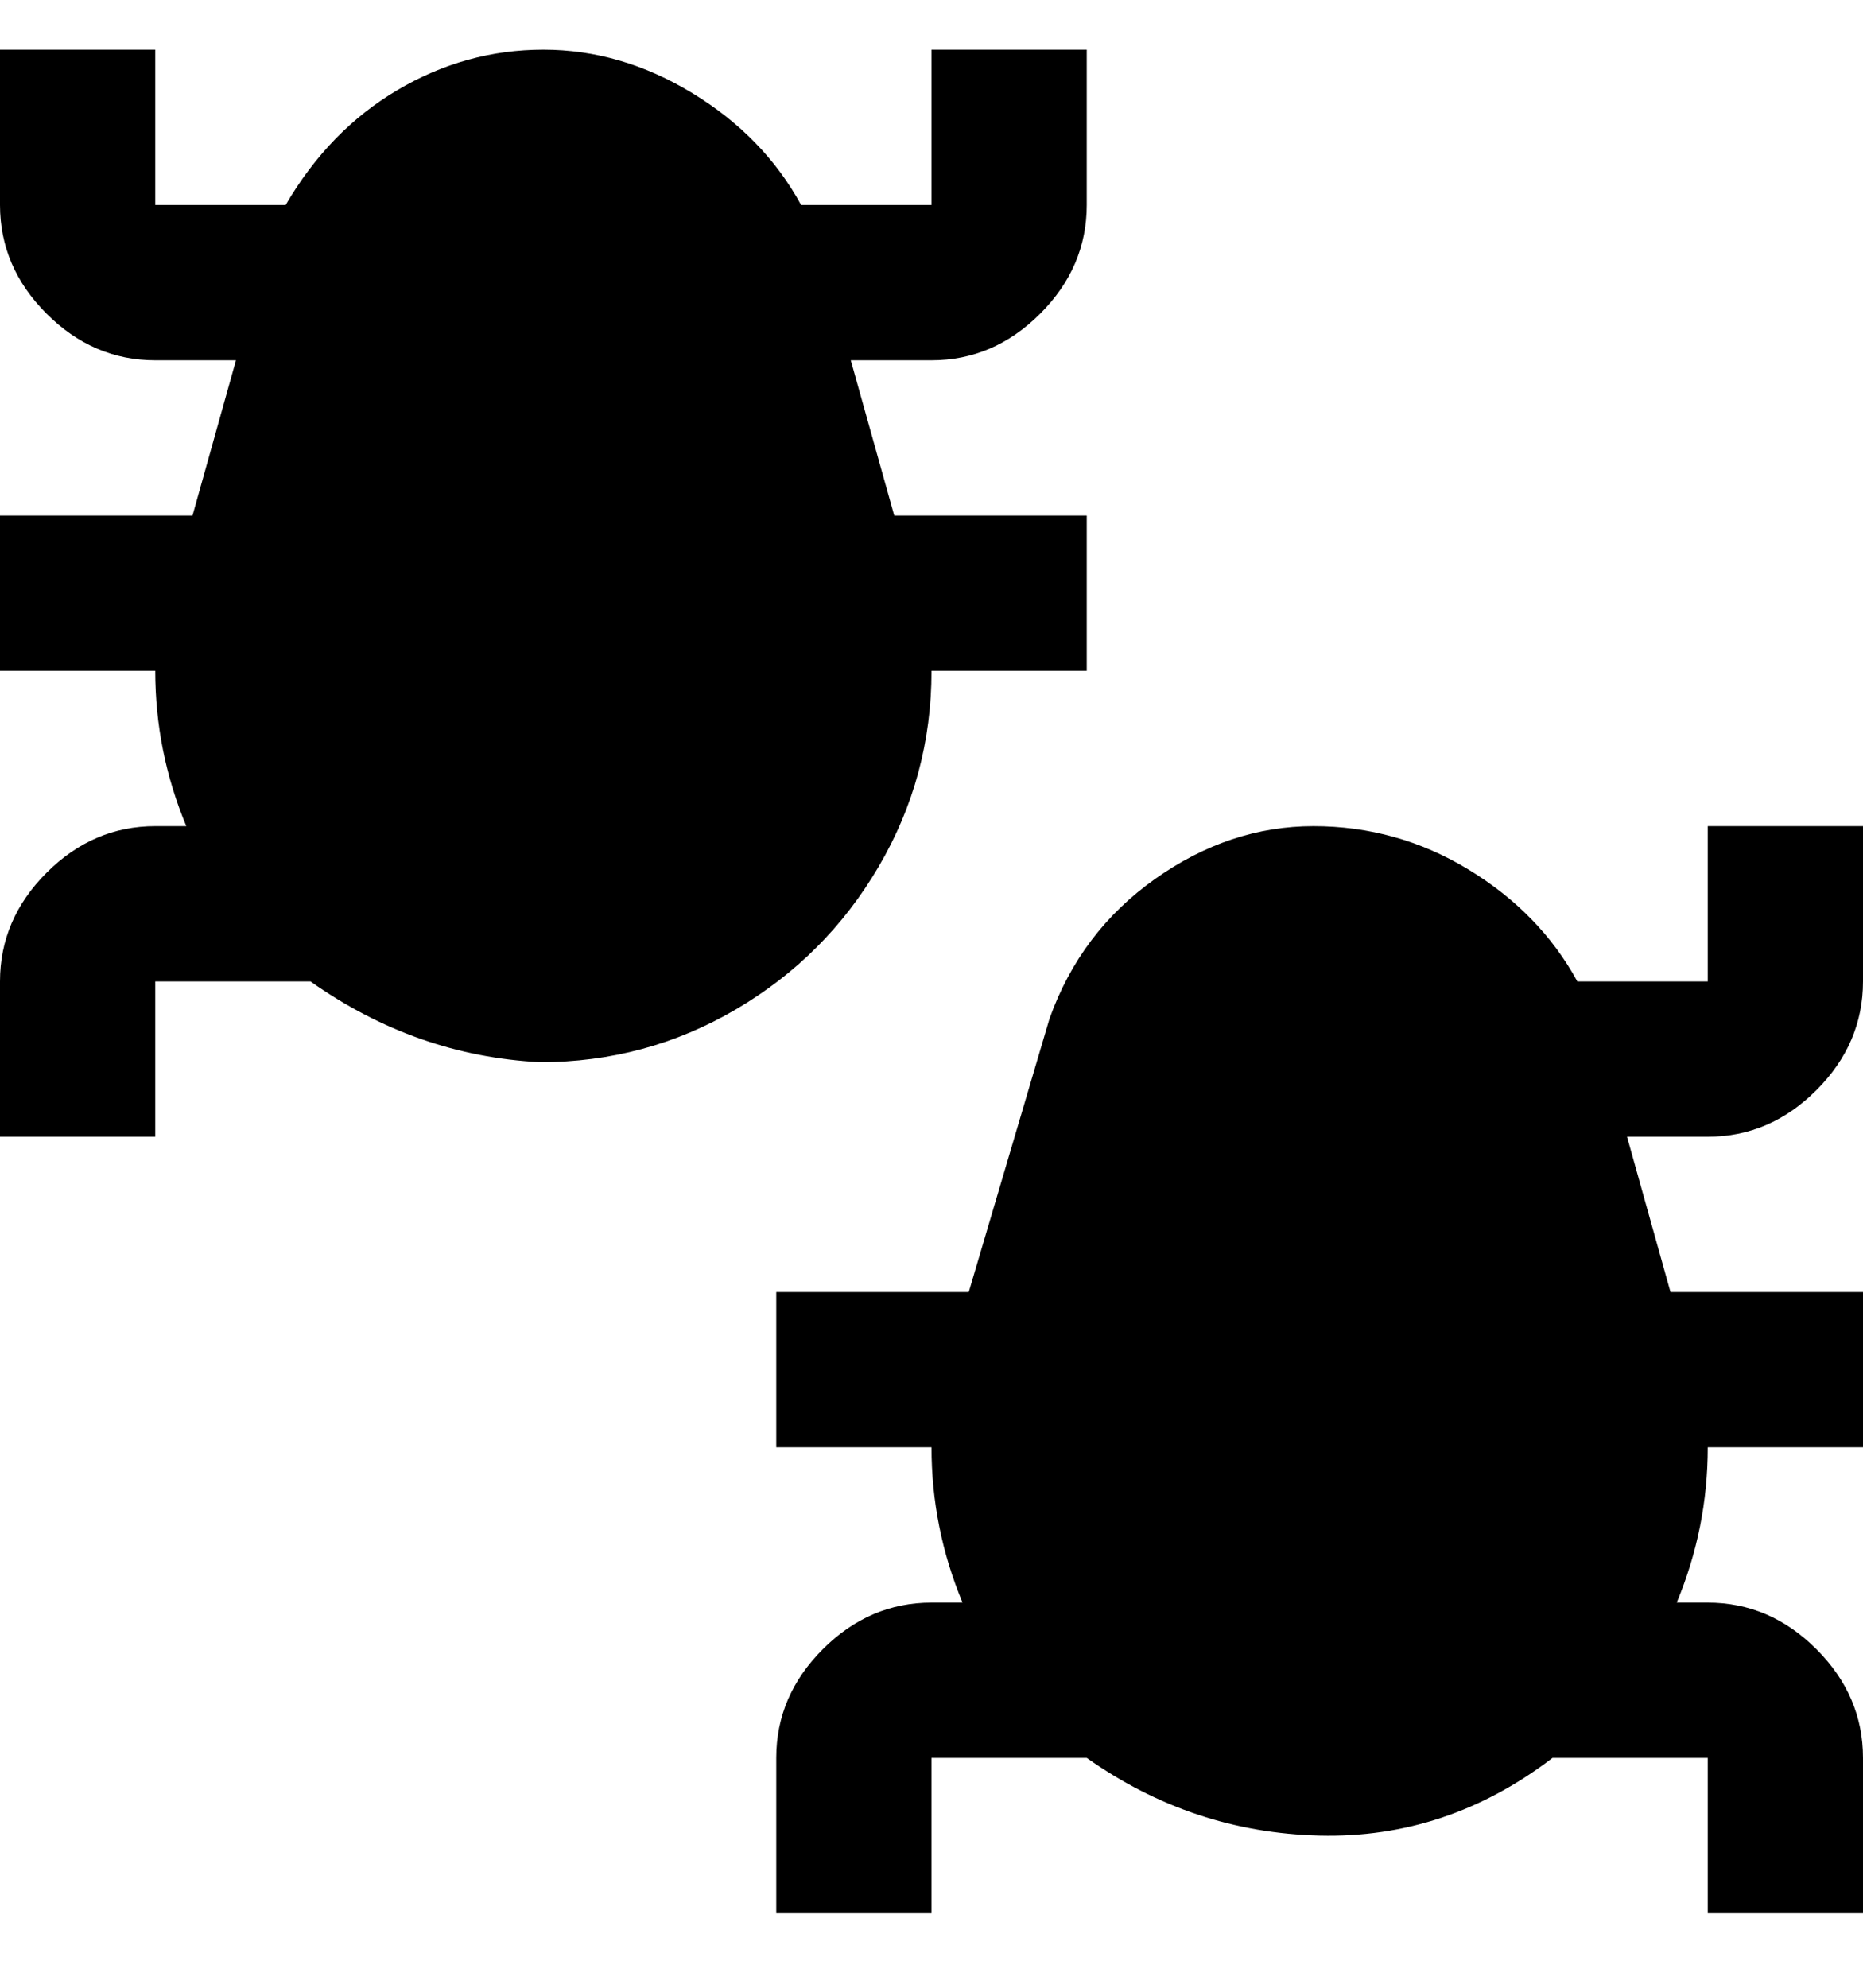 <svg viewBox="0 0 300 320" xmlns="http://www.w3.org/2000/svg"><path d="M275 183q10 0 17.5-7.5T300 158v-25h-25v25h-21q-6-11-17.5-18t-25-7q-13.5 0-25.5 8.5T169 164l-13 44h-31v25h25q0 13 5 25h-5q-10 0-17.5 7.5T125 283v25h25v-25h25q17 12 37.5 12.5T250 283h25v25h25v-25q0-10-7.5-17.5T275 258h-5q5-12 5-25h25v-25h-31l-7-25h13zm-125-75h25V83h-31l-7-25h13q10 0 17.5-7.5T175 33V8h-25v25h-21q-6-11-17.5-18t-24-7Q75 8 64 14.5T46 33H25V8H0v25q0 10 7.5 17.5T25 58h13l-7 25H0v25h25q0 13 5 25h-5q-10 0-17.5 7.5T0 158v25h25v-25h25q17 12 37 13 17 0 31.5-8.5t23-23Q150 125 150 108z"/></svg>